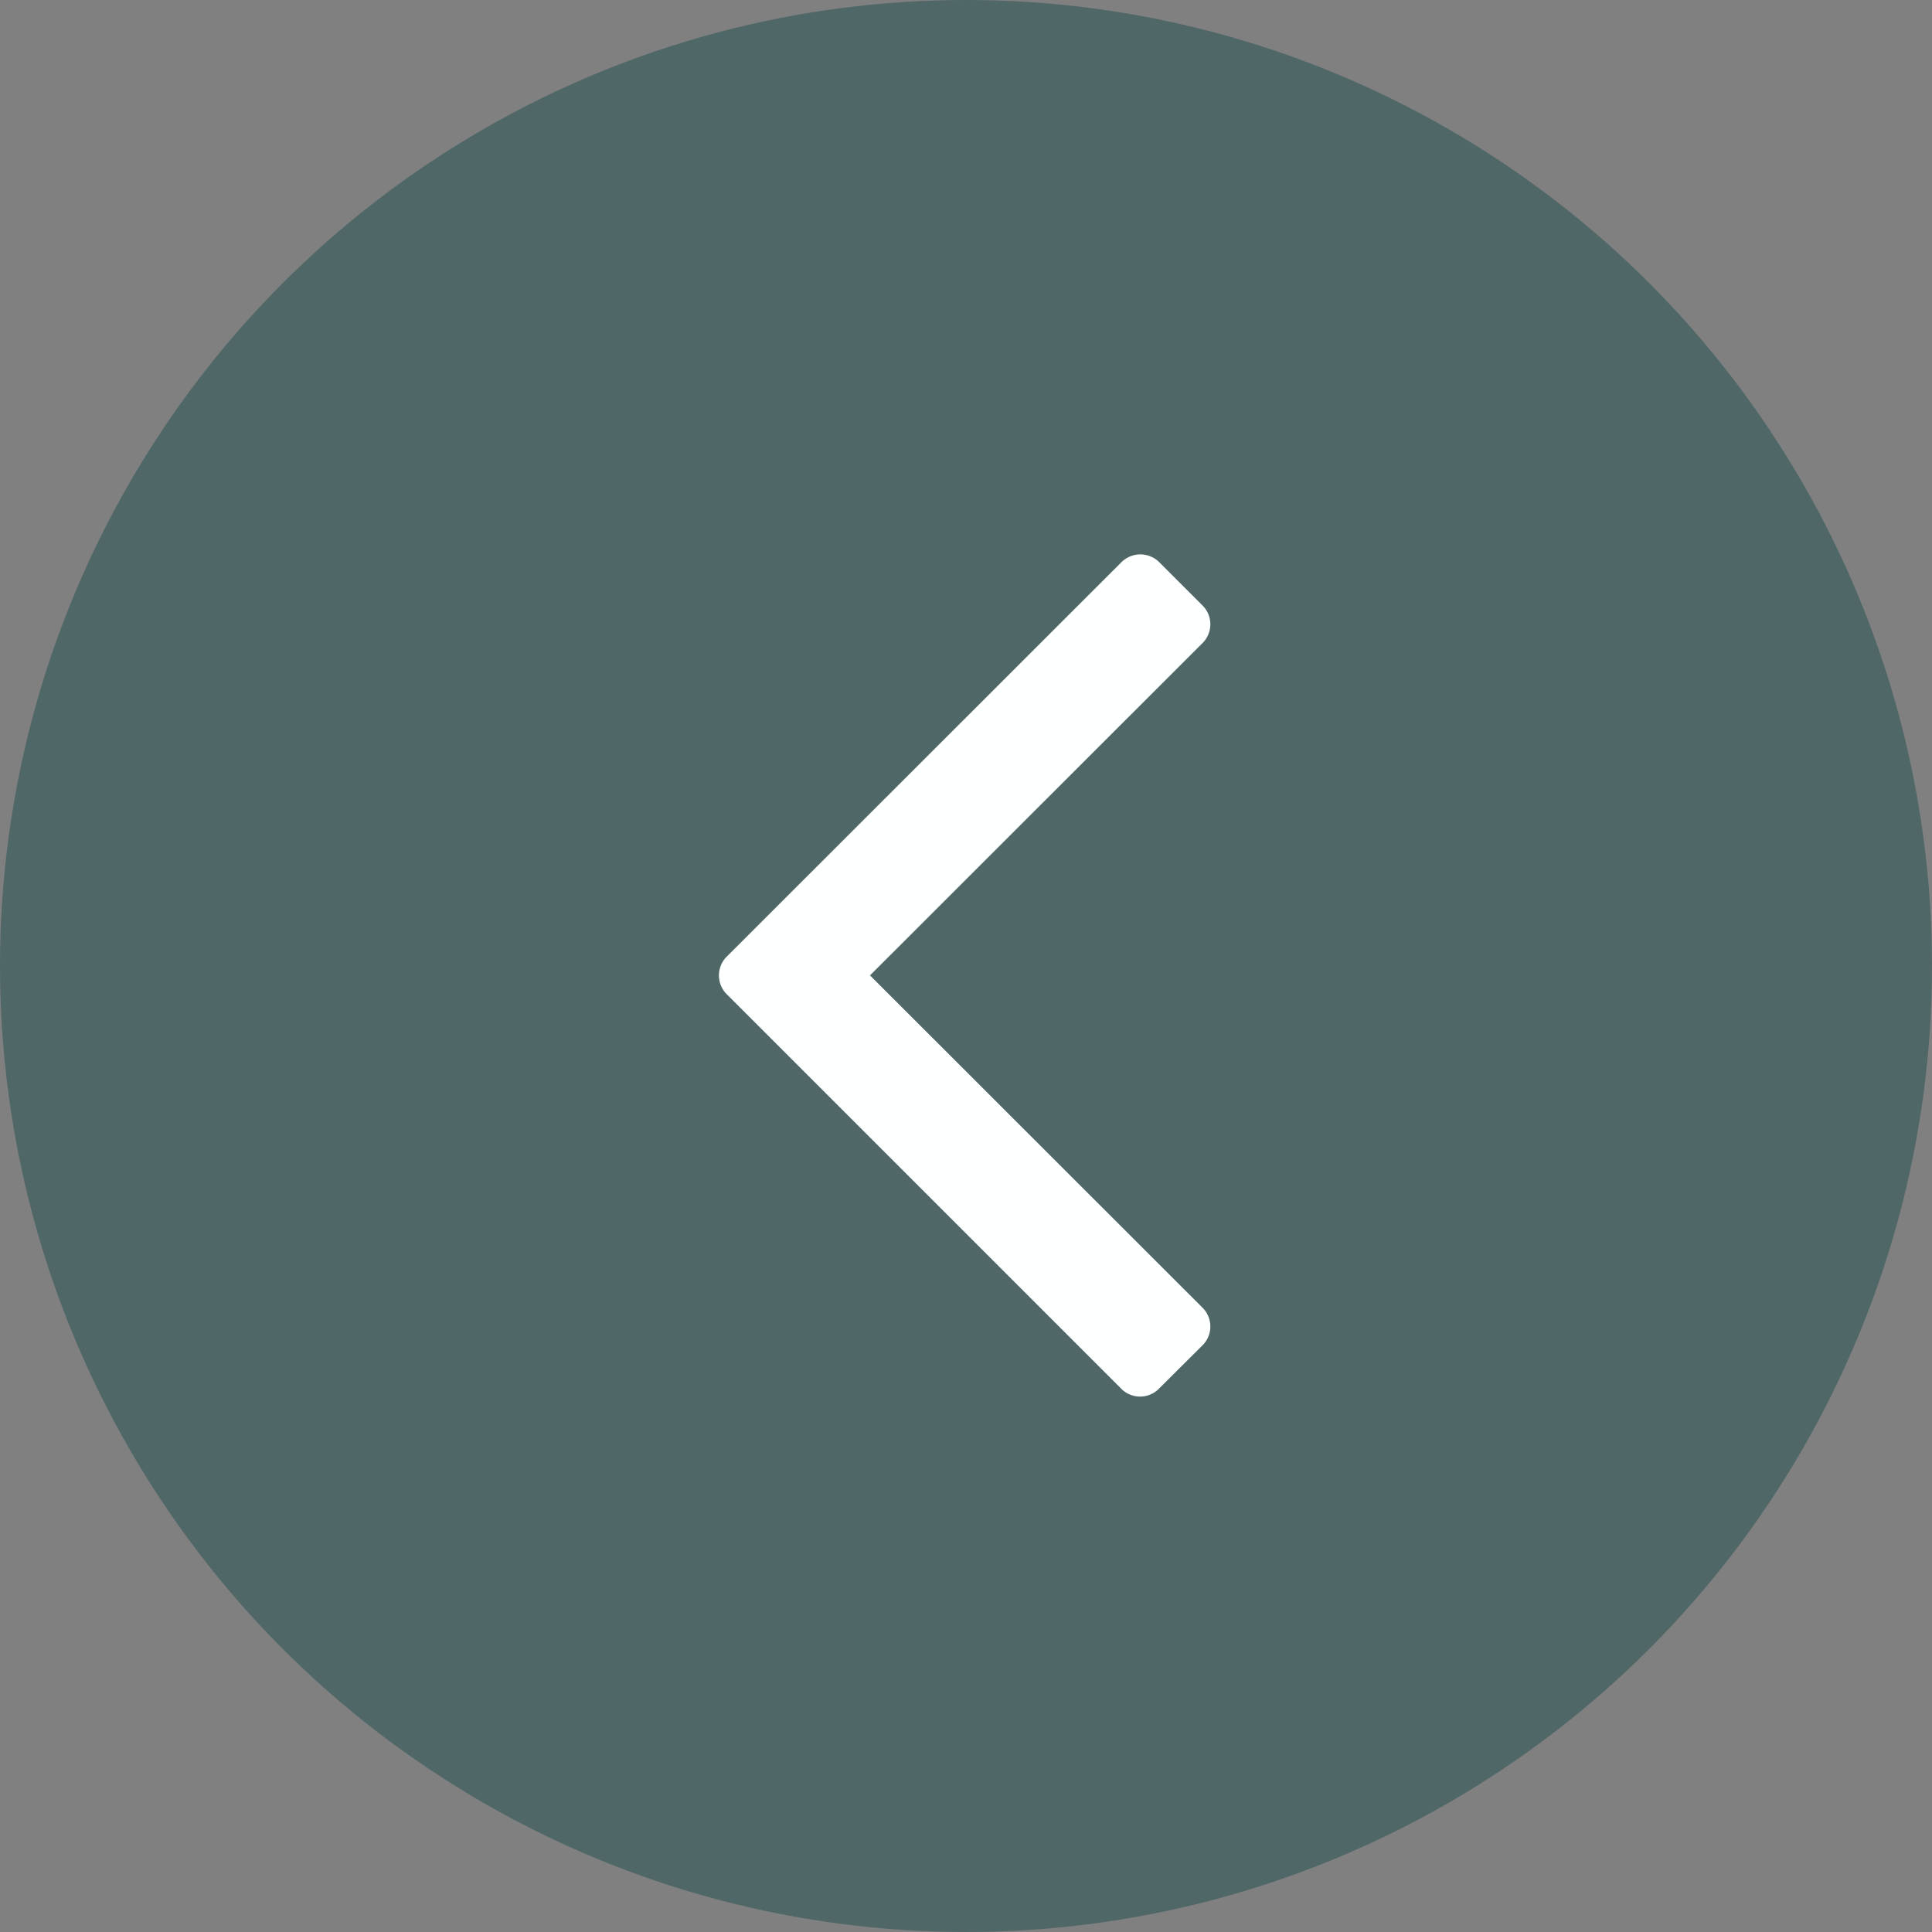 <svg xmlns="http://www.w3.org/2000/svg" width="36" height="36" viewBox="0 0 36 36"><rect x="0" y="0" width="36" height="36" fill="#808080" stroke="none"/><defs><style>.a{fill:#204f51;opacity:0.5;}.b{fill:#feffff;}</style></defs><g transform="translate(-349 -20)"><circle class="a" cx="18" cy="18" r="18" transform="translate(349 20)"/><path class="b" d="M.944,9a.495.495,0,0,0,.723,0L7.848,2.815,14.029,9a.495.495,0,0,0,.723,0l.786-.786a.5.5,0,0,0,0-.723L8.209.157a.495.495,0,0,0-.723,0L.157,7.486a.494.494,0,0,0,0,.723Z" transform="translate(362.396 46.023) rotate(-90)"/></g></svg>